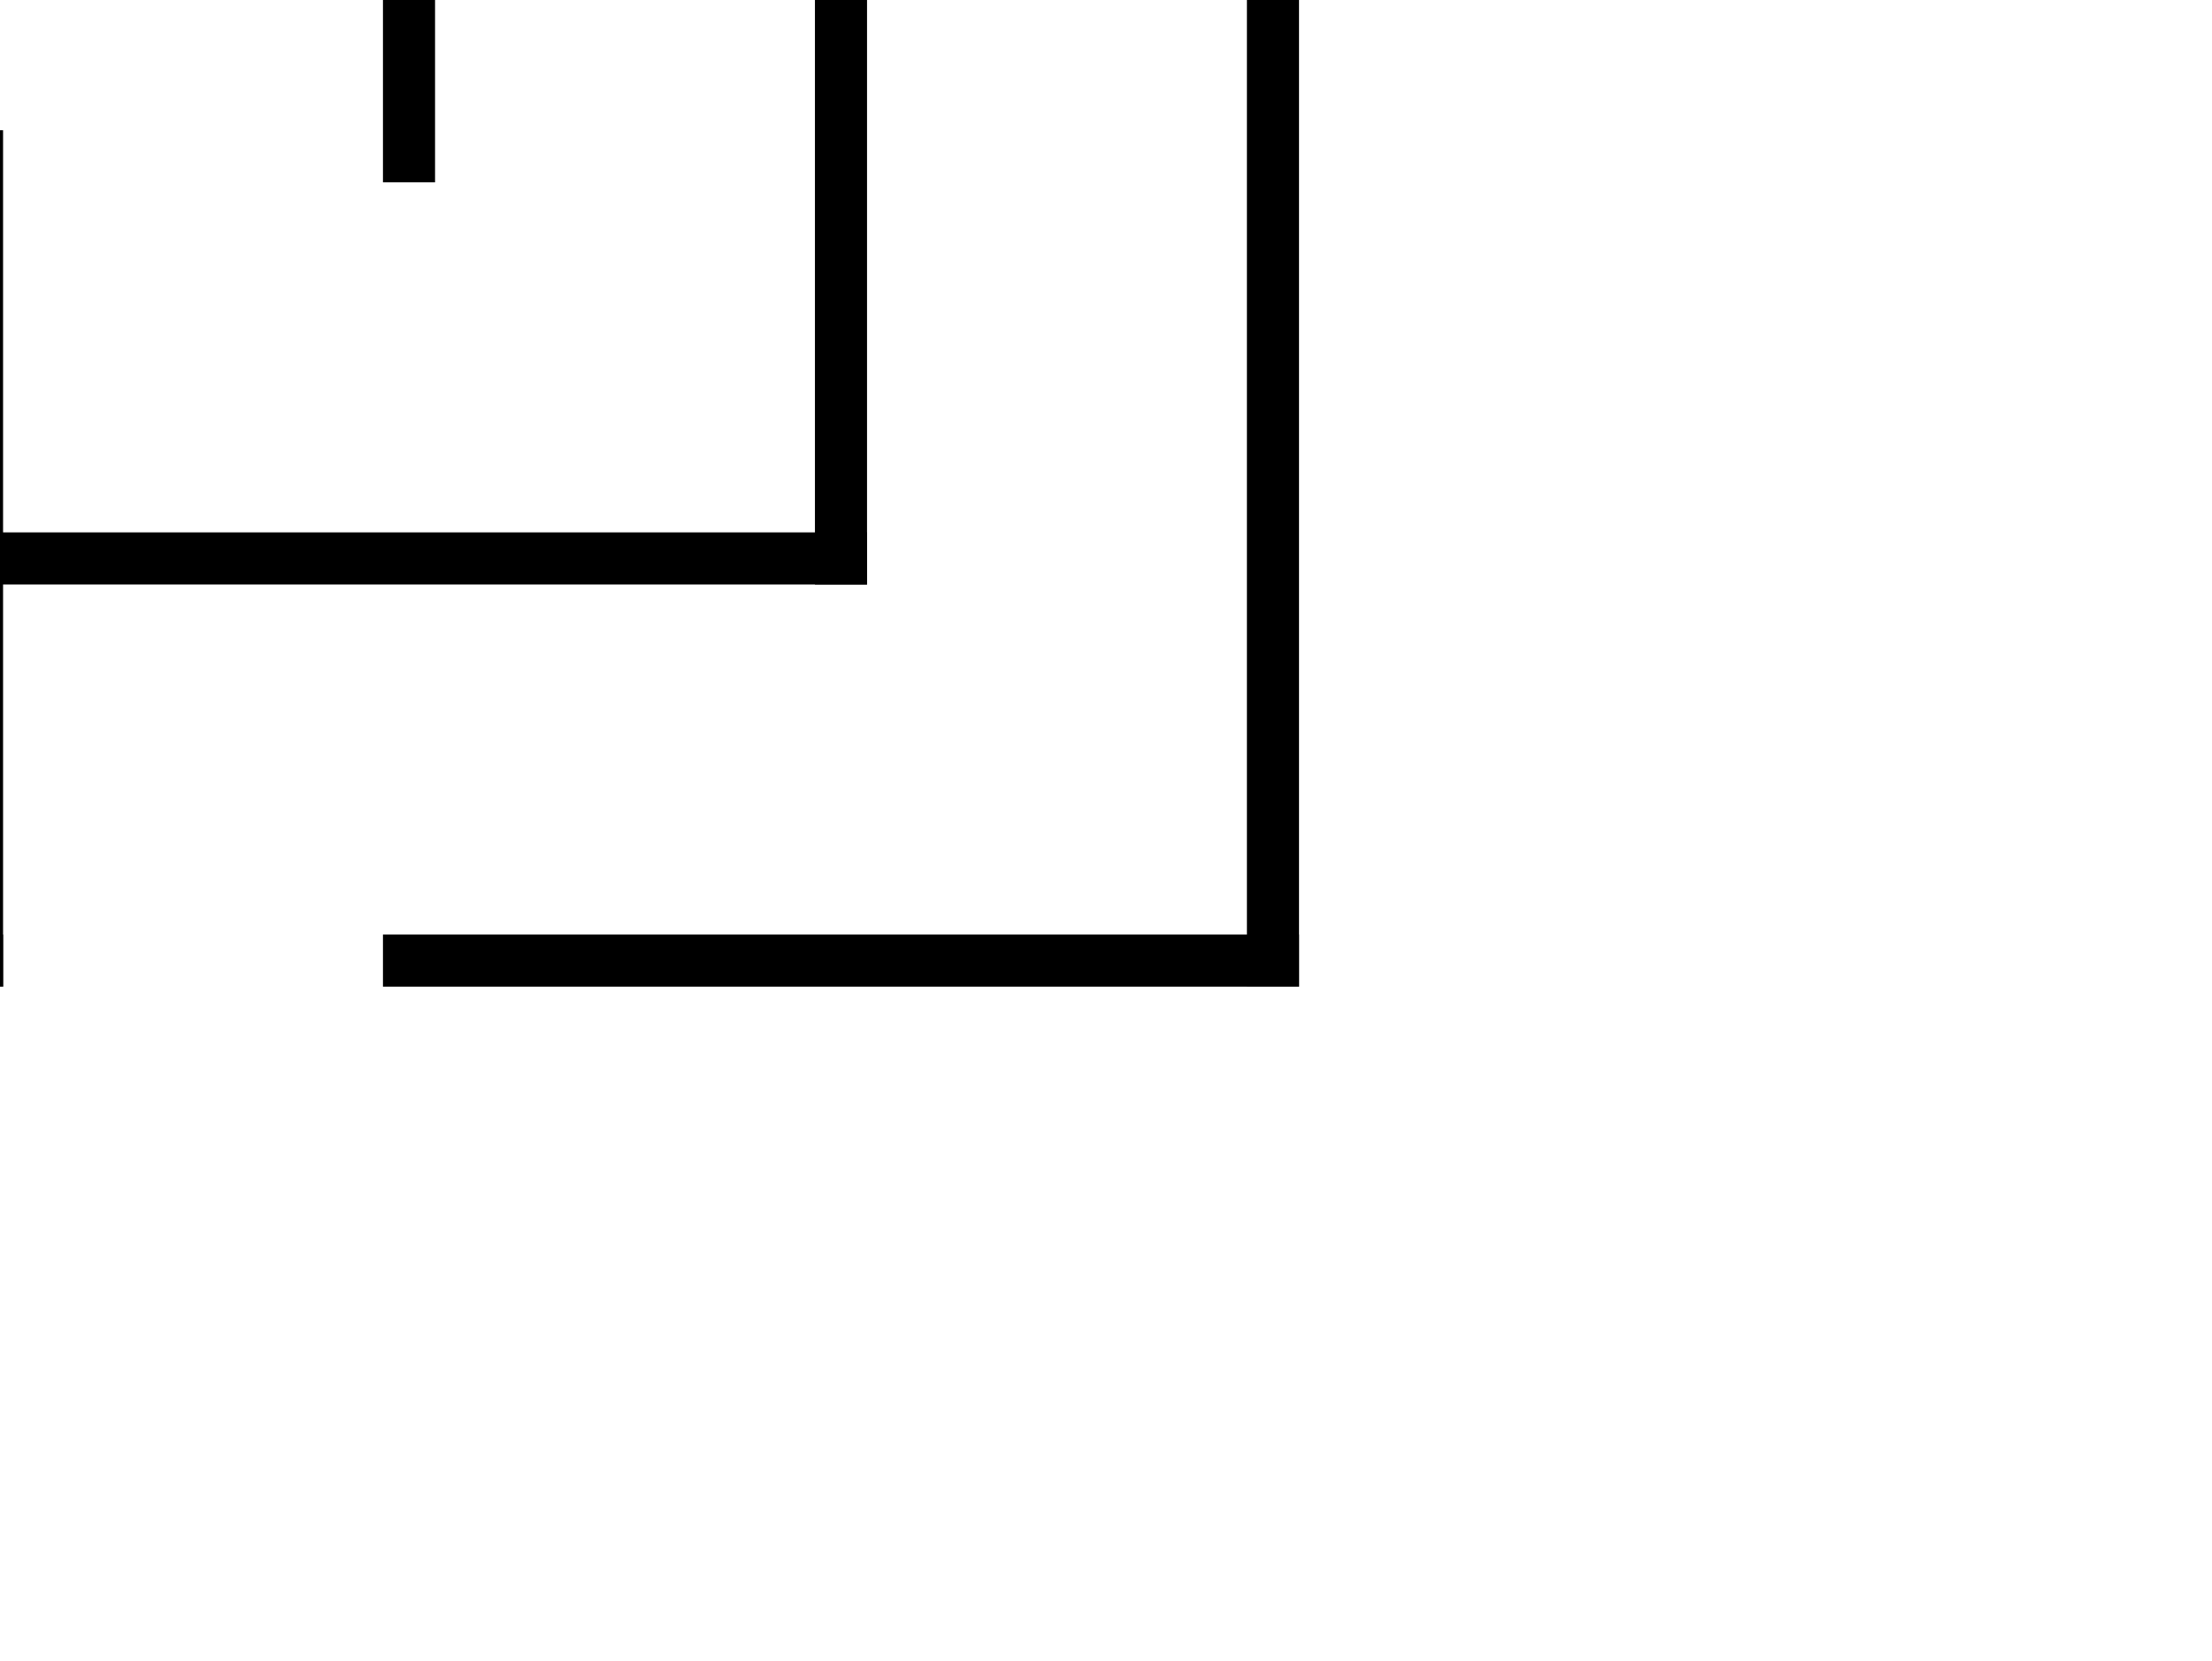 <?xml version="1.0" encoding="utf-8"?>
<!-- Generator: Adobe Illustrator 16.0.4, SVG Export Plug-In . SVG Version: 6.00 Build 0)  -->
<!DOCTYPE svg PUBLIC "-//W3C//DTD SVG 1.1//EN" "http://www.w3.org/Graphics/SVG/1.1/DTD/svg11.dtd">
<svg version="1.1" id="Layer_1" xmlns="http://www.w3.org/2000/svg" xmlns:xlink="http://www.w3.org/1999/xlink" x="0px" y="0px"
	 width="481.336px" height="361.336px" viewBox="0 0 481.336 361.336" enable-background="new 0 0 481.336 361.336"
	 xml:space="preserve">
<rect id="rect4366_1_" x="-5" y="-146.668" fill="#008000" width="94.209" height="93.168"/>
<title>5 by 4 orthogonal maze</title>
<desc>5 by 4 orthogonal maze generated by The Maze Generator Website (http://www.mazegenerator.net/).</desc>
<g>
	<line fill="none" stroke="#000000" stroke-width="11.336" stroke-linecap="square" x1="-193" y1="-141" x2="-5" y2="-141"/>
	<line fill="none" stroke="#000000" stroke-width="11.336" stroke-linecap="square" x1="89" y1="-141" x2="277" y2="-141"/>
	<line fill="none" stroke="#000000" stroke-width="11.336" stroke-linecap="square" x1="-99" y1="-53.5" x2="89" y2="-53.5"/>
	<line fill="none" stroke="#000000" stroke-width="11.336" stroke-linecap="square" x1="-5" y1="121.5" x2="183" y2="121.5"/>
	<line fill="none" stroke="#000000" stroke-width="11.336" stroke-linecap="square" x1="-193" y1="209" x2="-5" y2="209"/>
	<line fill="none" stroke="#000000" stroke-width="11.336" stroke-linecap="square" x1="89" y1="209" x2="277" y2="209"/>
	<line fill="none" stroke="#000000" stroke-width="11.336" stroke-linecap="square" x1="-193" y1="-141" x2="-193" y2="209"/>
	<line fill="none" stroke="#000000" stroke-width="11.336" stroke-linecap="square" x1="-99" y1="-53.5" x2="-99" y2="121.5"/>
	<line fill="none" stroke="#000000" stroke-width="11.336" stroke-linecap="square" x1="-5" y1="34" x2="-5" y2="209"/>
	<line fill="none" stroke="#000000" stroke-width="11.336" stroke-linecap="square" x1="89" y1="-141" x2="89" y2="34"/>
	<line fill="none" stroke="#000000" stroke-width="11.336" stroke-linecap="square" x1="183" y1="-53.5" x2="183" y2="121.5"/>
	<line fill="none" stroke="#000000" stroke-width="11.336" stroke-linecap="square" x1="277" y1="-141" x2="277" y2="209"/>
</g>
</svg>
